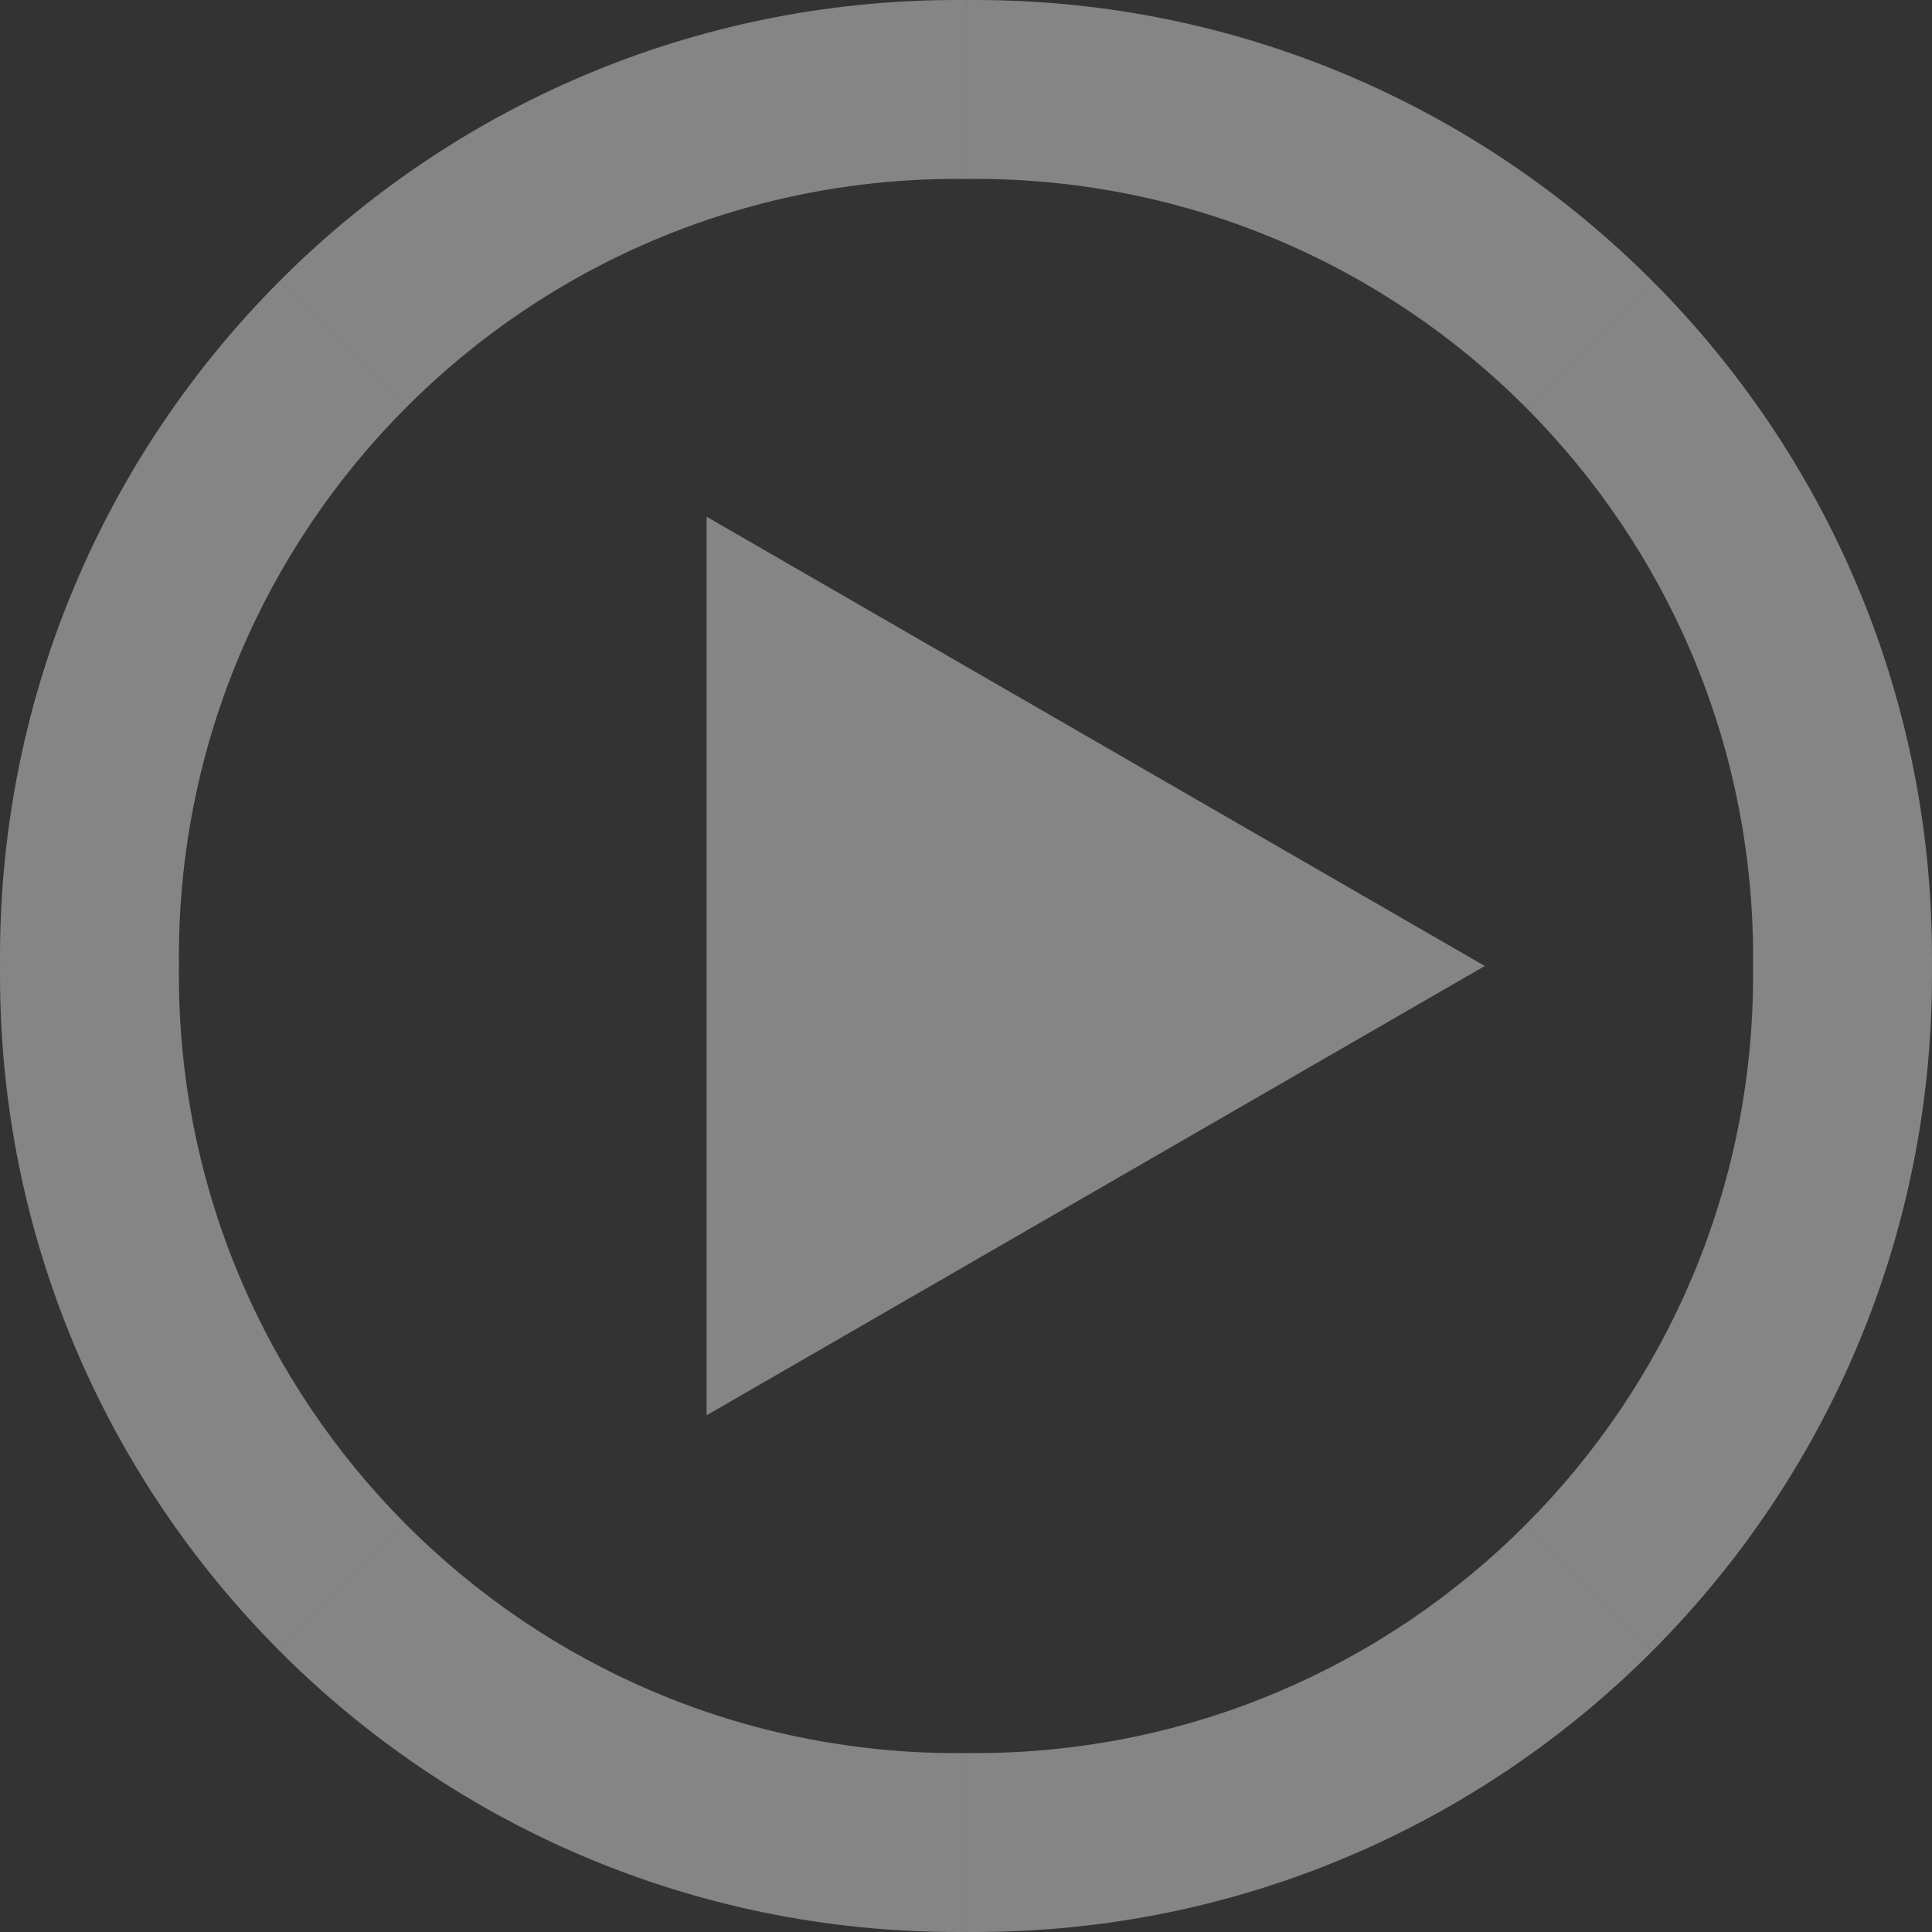 <svg width="108" height="108" viewBox="0 0 108 108" version="1.1" xmlns="http://www.w3.org/2000/svg" xmlns:xlink="http://www.w3.org/1999/xlink">
<rect x="0" y="0" width="108" height="108" fill="#333333" stroke="none"/>
<title>loop</title>
<desc>Created using Figma</desc>
<g id="Canvas" transform="translate(-4068 2321)">
<clipPath id="clip-0" clip-rule="evenodd">
<path d="M 4068 -2321L 4176 -2321L 4176 -2213L 4068 -2213L 4068 -2321Z" fill="#FFFFFF"/>
</clipPath>
<g id="loop" clip-path="url(#clip-0)">
<g id="Intersect">
<use xlink:href="#path0_fill" transform="translate(4083.62 -2321)" fill="#FFFFFF" fill-opacity="0.4"/>
</g>
<g id="Subtract">
<use xlink:href="#path1_fill" transform="translate(4068 -2305.28)" fill="#FFFFFF" fill-opacity="0.4"/>
</g>
<g id="Subtract">
<use xlink:href="#path1_fill" transform="matrix(1 0 0 -1 4068 -2228.72)" fill="#FFFFFF" fill-opacity="0.4"/>
</g>
<g id="Intersect">
<use xlink:href="#path0_fill" transform="matrix(1 0 0 -1 4083.62 -2213)" fill="#FFFFFF" fill-opacity="0.4"/>
</g>
<g id="Intersect">
<use xlink:href="#path0_fill" transform="matrix(-1 0 0 -1 4160.38 -2213)" fill="#FFFFFF" fill-opacity="0.4"/>
</g>
<g id="Subtract">
<use xlink:href="#path1_fill" transform="matrix(-1 0 0 -1 4176 -2228.72)" fill="#FFFFFF" fill-opacity="0.4"/>
</g>
<g id="Subtract">
<use xlink:href="#path1_fill" transform="matrix(-1 0 0 1 4176 -2305.28)" fill="#FFFFFF" fill-opacity="0.4"/>
</g>
<g id="Intersect">
<use xlink:href="#path0_fill" transform="matrix(-1 0 0 1 4160.38 -2321)" fill="#FFFFFF" fill-opacity="0.4"/>
</g>
<g id="Polygon">
<use xlink:href="#path2_fill" transform="matrix(6.12323e-17 1 -1 6.12323e-17 4151 -2296)" fill="#FFFFFF" fill-opacity="0.4"/>
</g>
</g>
</g>
<defs>
<path id="path0_fill" d="M 7.071 22.79L 0 15.719C 9.686 6.008 23.081 0 37.879 0C 38.046 0 38.213 0.001 38.379 0.002L 38.379 10.003C 38.213 10.001 38.046 10 37.879 10C 25.842 10 14.947 14.889 7.071 22.79Z"/>
<path id="path1_fill" d="M 15.621 0C 5.968 9.678 0 23.032 0 37.781C 0 37.948 0.001 38.115 0.002 38.281L 10.003 38.281C 10.001 38.115 10 37.948 10 37.781C 10 25.794 14.849 14.939 22.692 7.071L 15.621 0Z"/>
<path id="path2_fill" d="M 29 0L 54.115 43.5L 3.885 43.5L 29 0Z"/>
</defs>
</svg>
